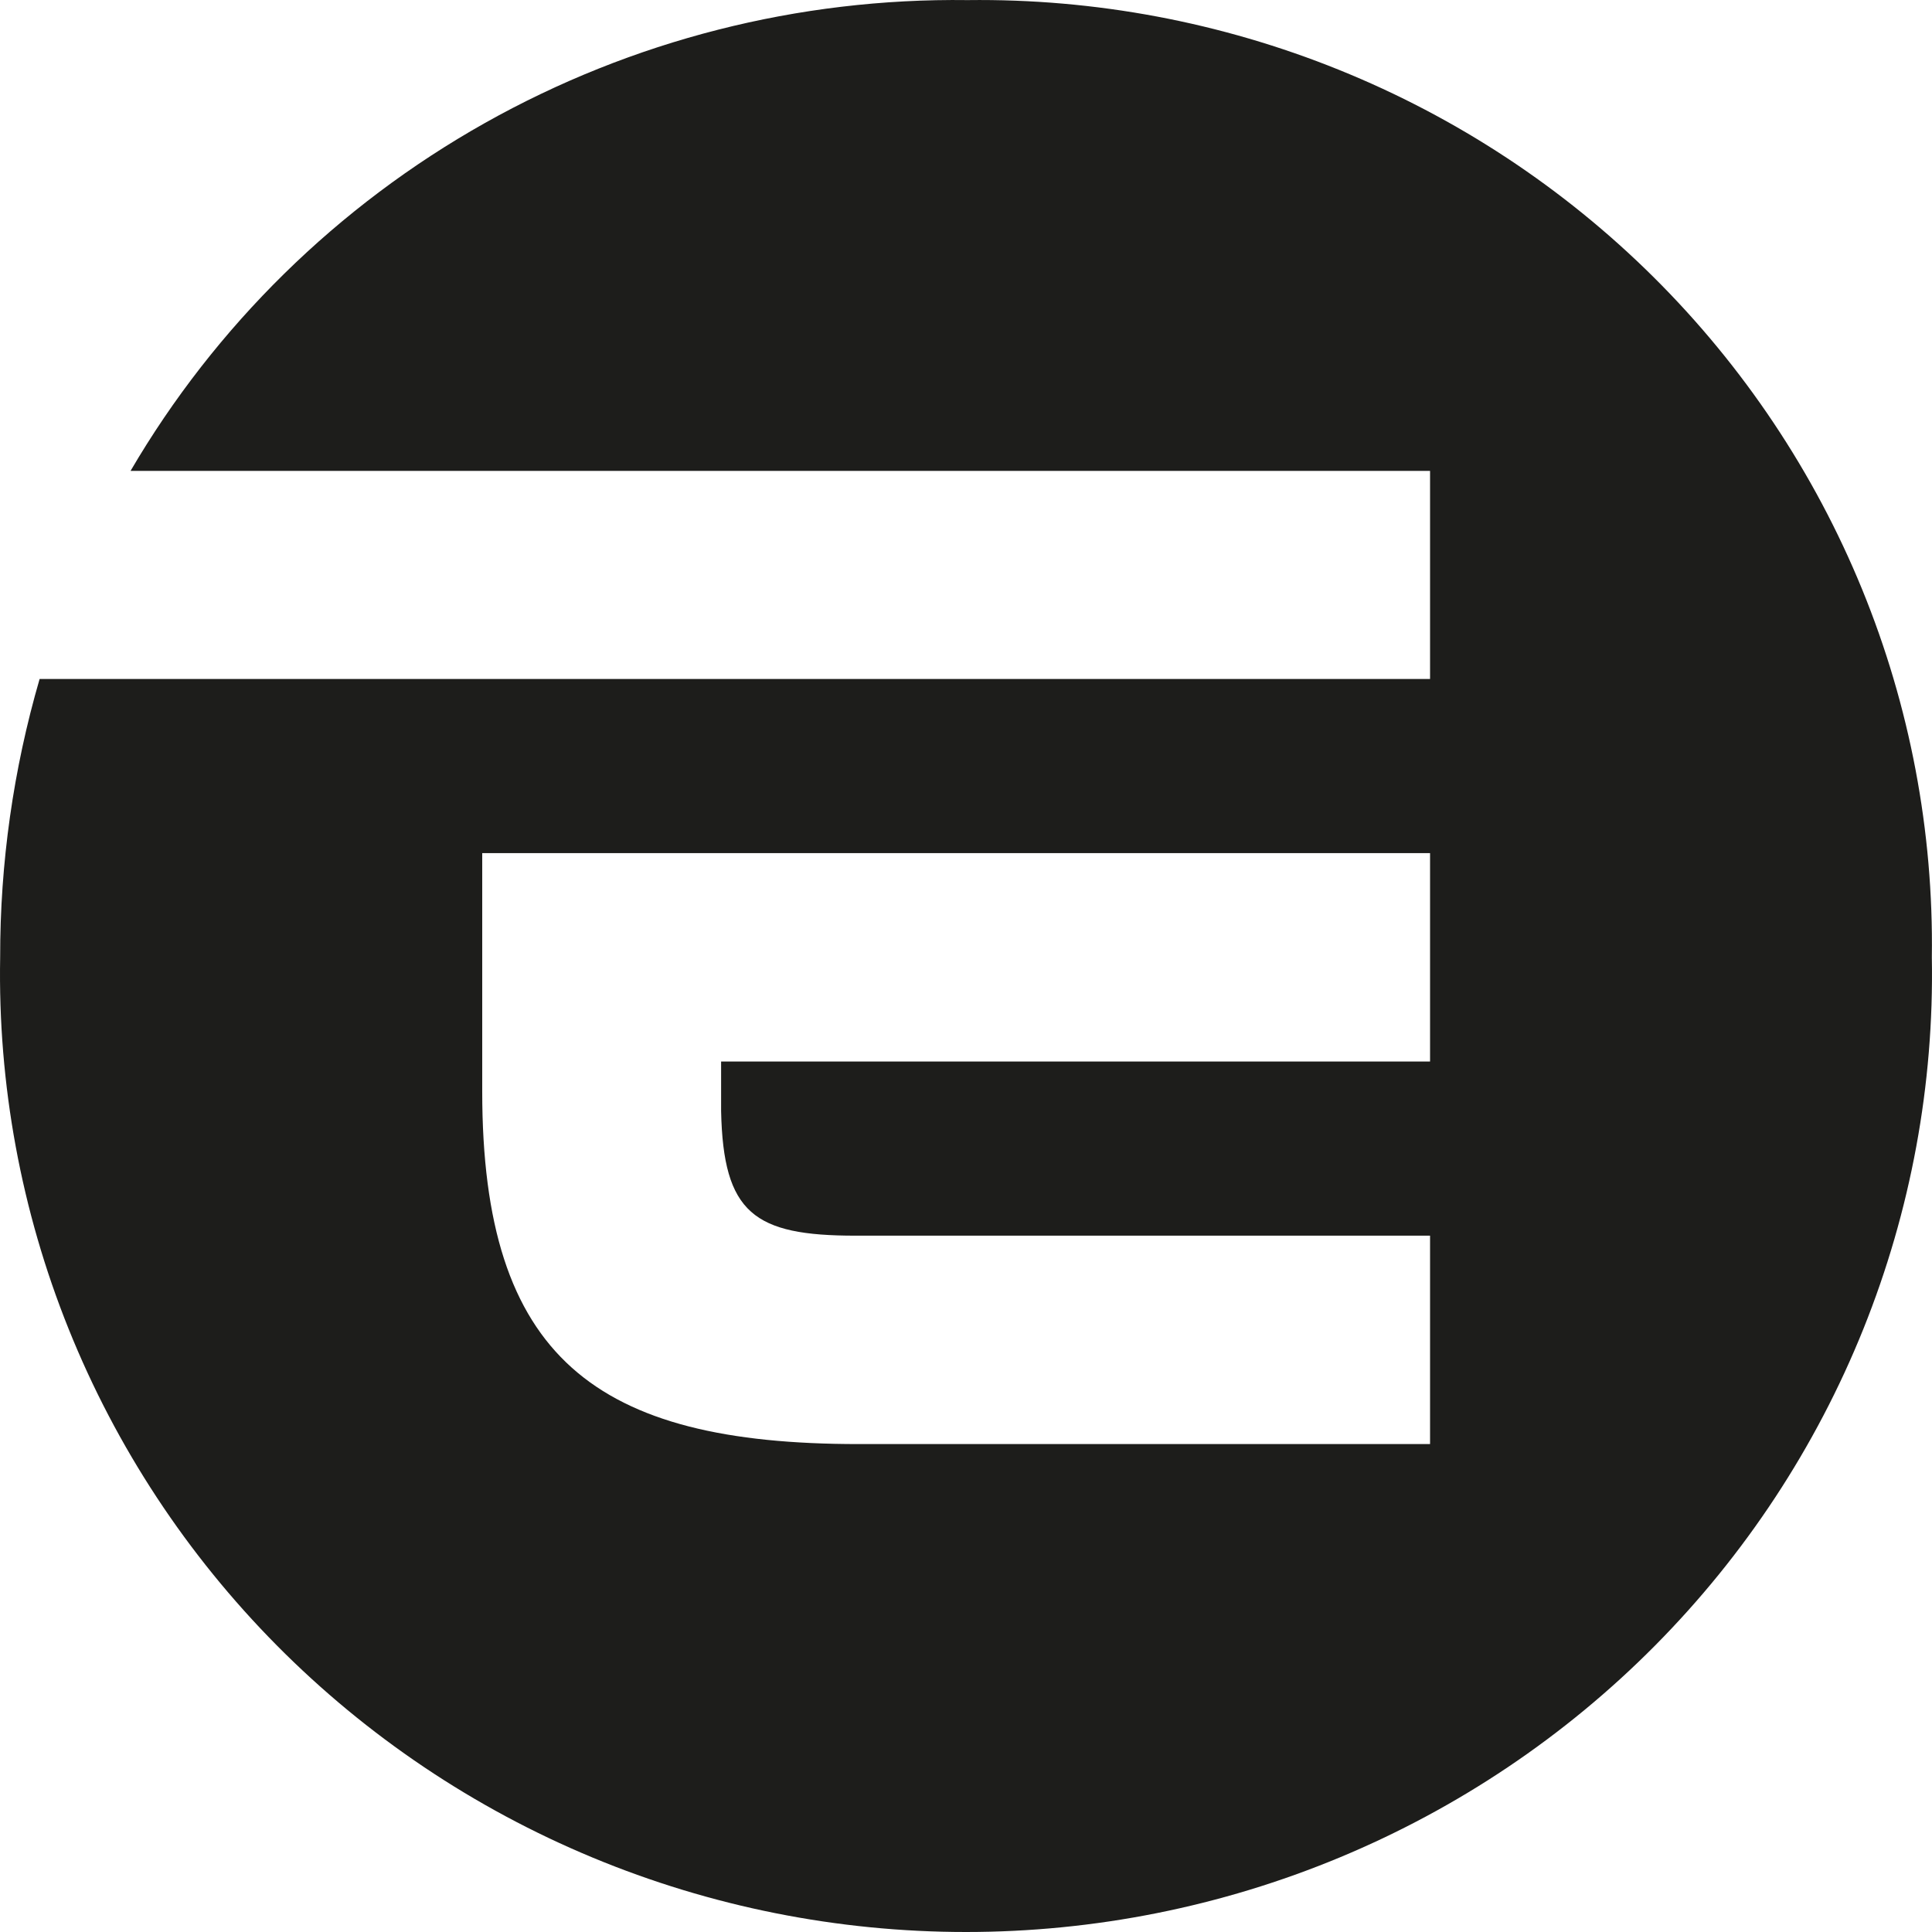 <svg width="62" height="62" viewBox="0 0 62 62" fill="none" xmlns="http://www.w3.org/2000/svg">
<path d="M31.054 0.003C25.627 -0.068 20.278 1.295 15.557 3.95C10.836 6.605 6.912 10.458 4.189 15.112H45.892V21.79H1.271C0.427 24.693 0.001 27.7 0.005 30.722C-0.069 34.803 0.679 38.858 2.203 42.649C3.728 46.441 5.999 49.893 8.885 52.805C11.77 55.717 15.212 58.029 19.009 59.608C22.806 61.187 26.882 62 31 62C35.118 62 39.194 61.187 42.991 59.608C46.788 58.029 50.23 55.717 53.115 52.805C56.001 49.893 58.272 46.441 59.797 42.649C61.321 38.858 62.069 34.803 61.995 30.722C62.052 26.676 61.291 22.66 59.757 18.911C58.223 15.162 55.947 11.755 53.063 8.891C50.179 6.028 46.746 3.766 42.966 2.24C39.186 0.713 35.136 -0.048 31.054 0.003ZM45.892 34.066H23.141C23.141 34.066 23.141 34.781 23.141 35.654C23.21 38.939 24.2 39.654 27.454 39.654H45.892V46.342H27.553C19.115 46.342 15.475 43.576 15.475 35.026V27.378H45.892V34.066Z" fill="#1D1D1B"/>
</svg>
